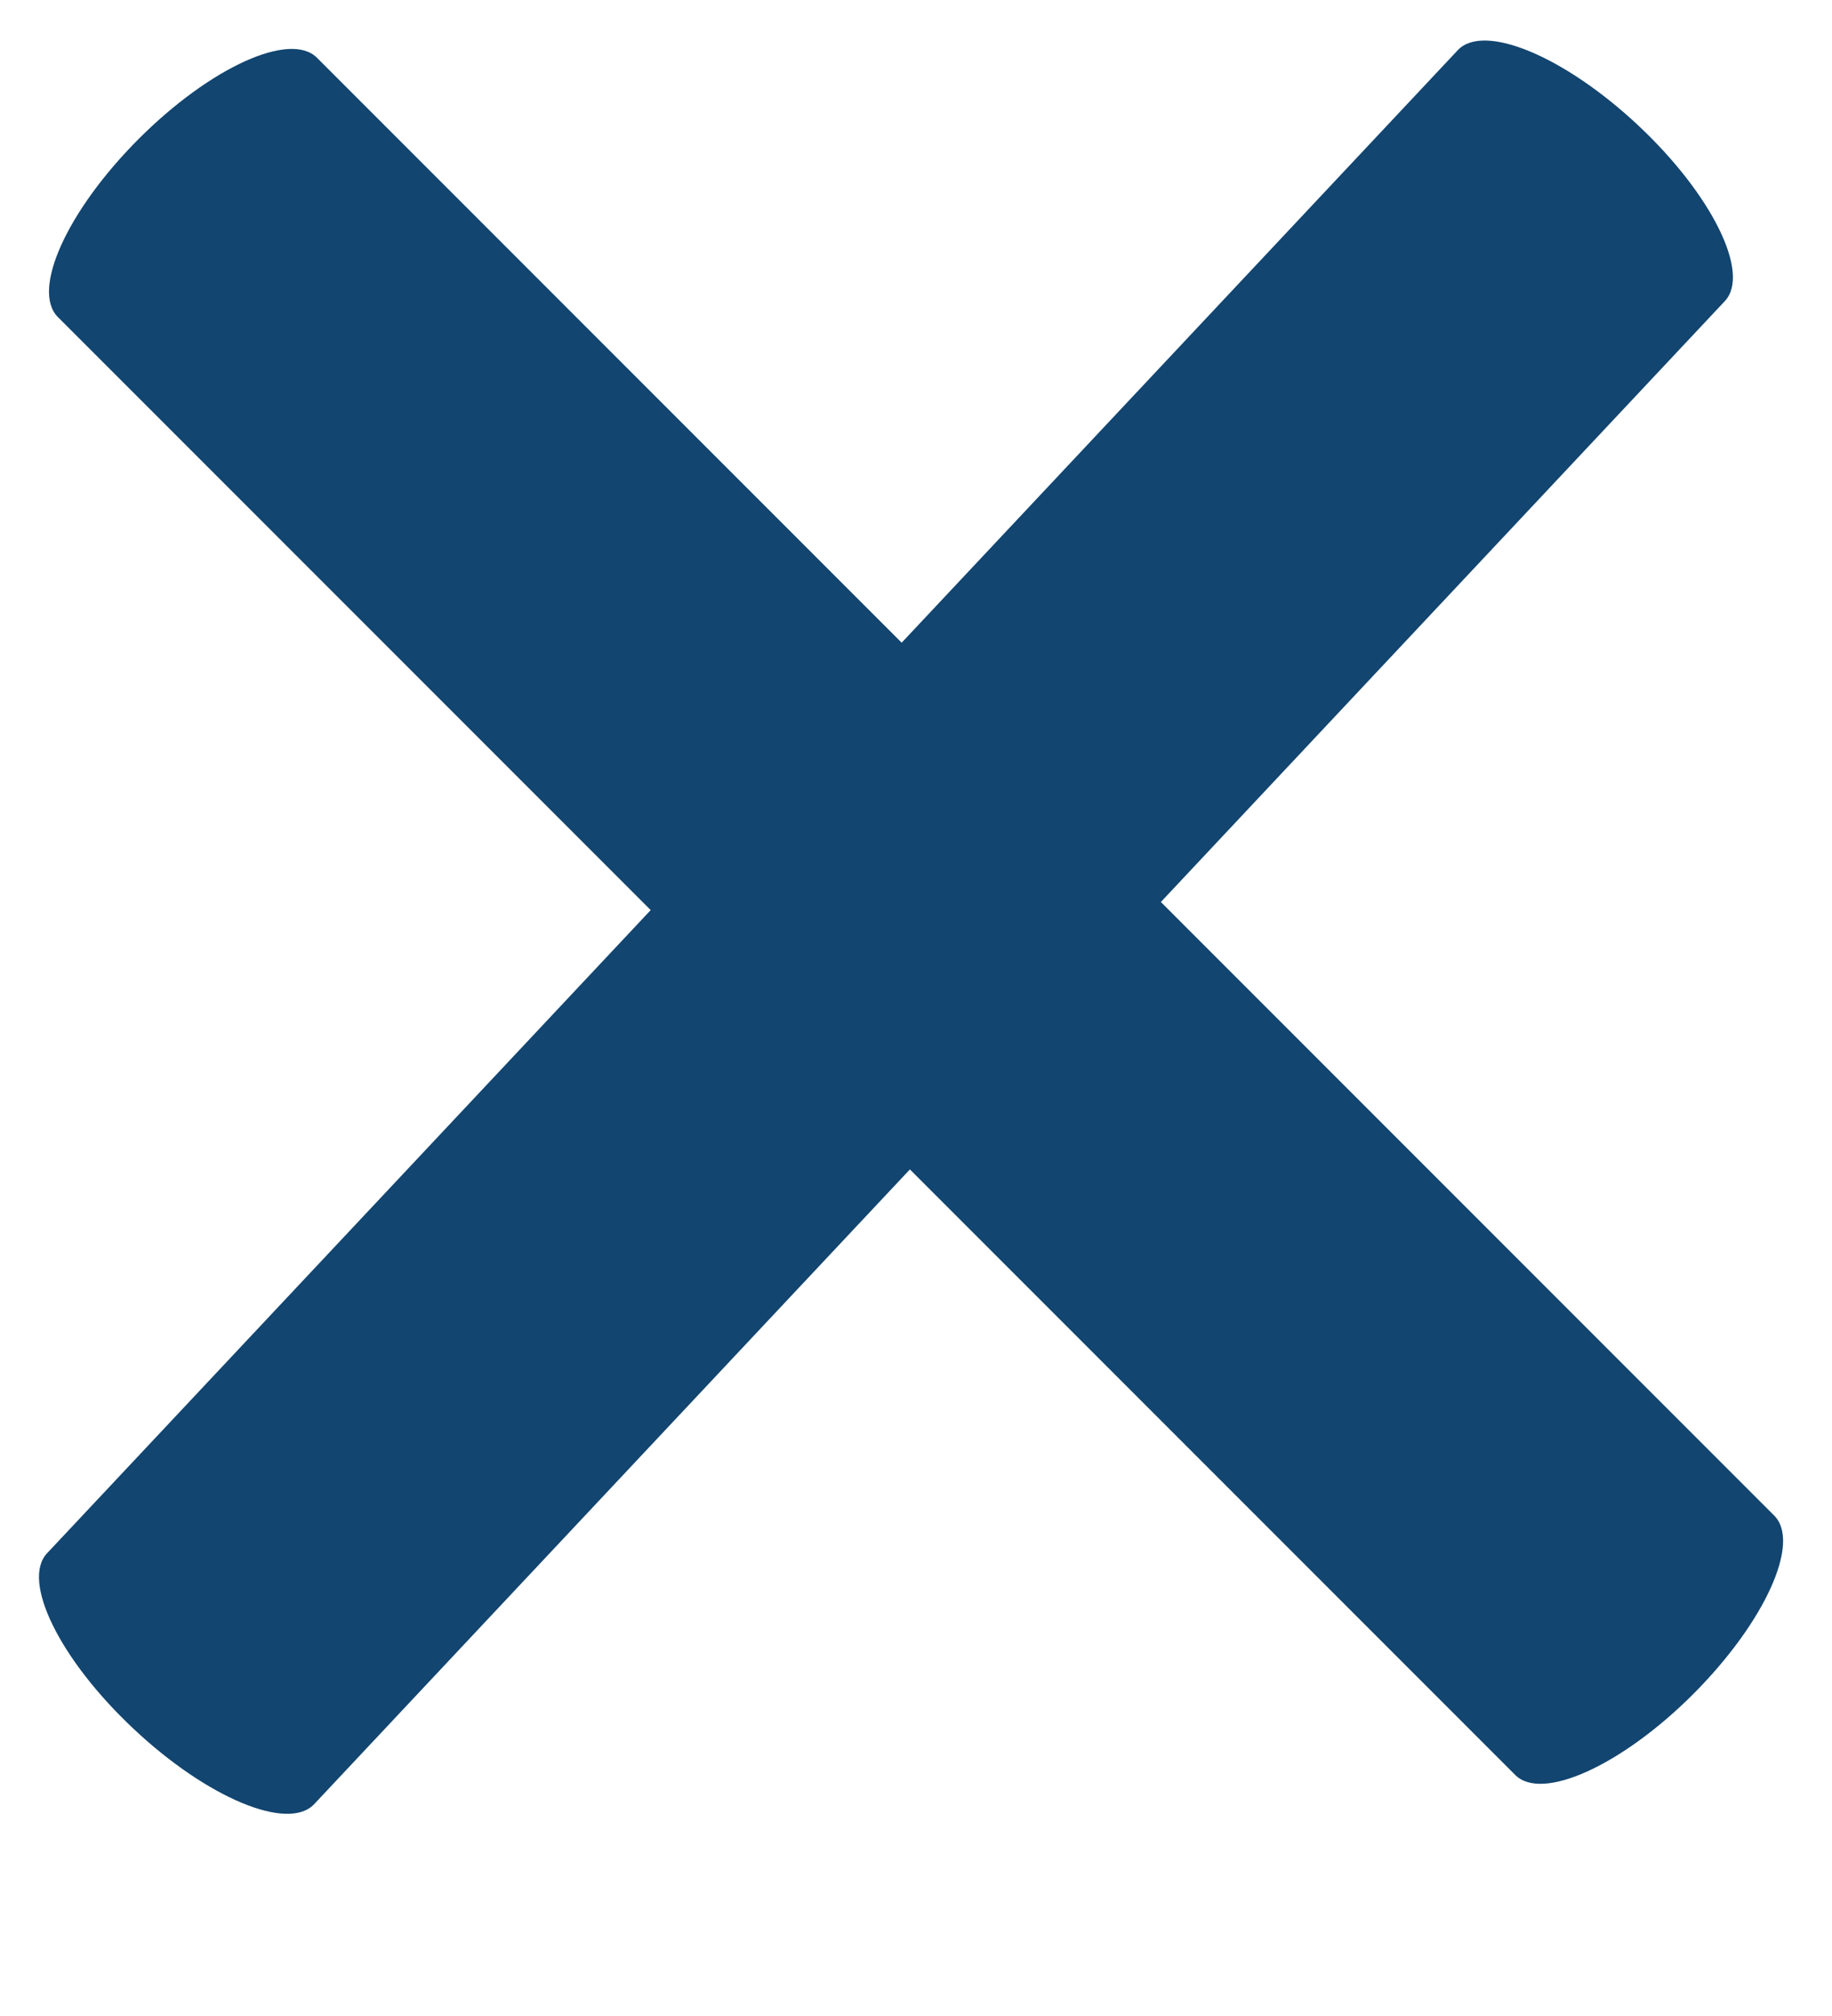 <svg width="10" height="11" viewBox="0 0 10 11" fill="none" xmlns="http://www.w3.org/2000/svg">
<path d="M8.271 9.685L0.316 1.73C0.169 1.583 0.367 1.148 0.758 0.757C1.148 0.367 1.584 0.169 1.73 0.315L9.685 8.27C9.831 8.417 9.633 8.852 9.243 9.243C8.853 9.633 8.417 9.831 8.271 9.685Z" fill="#124570"/>
<path d="M0.257 8.475L7.957 0.274C8.099 0.123 8.54 0.307 8.943 0.685C9.345 1.062 9.557 1.492 9.415 1.643L1.715 9.844C1.573 9.995 1.131 9.811 0.729 9.433C0.326 9.055 0.115 8.626 0.257 8.475Z" fill="#124570"/>
</svg>
